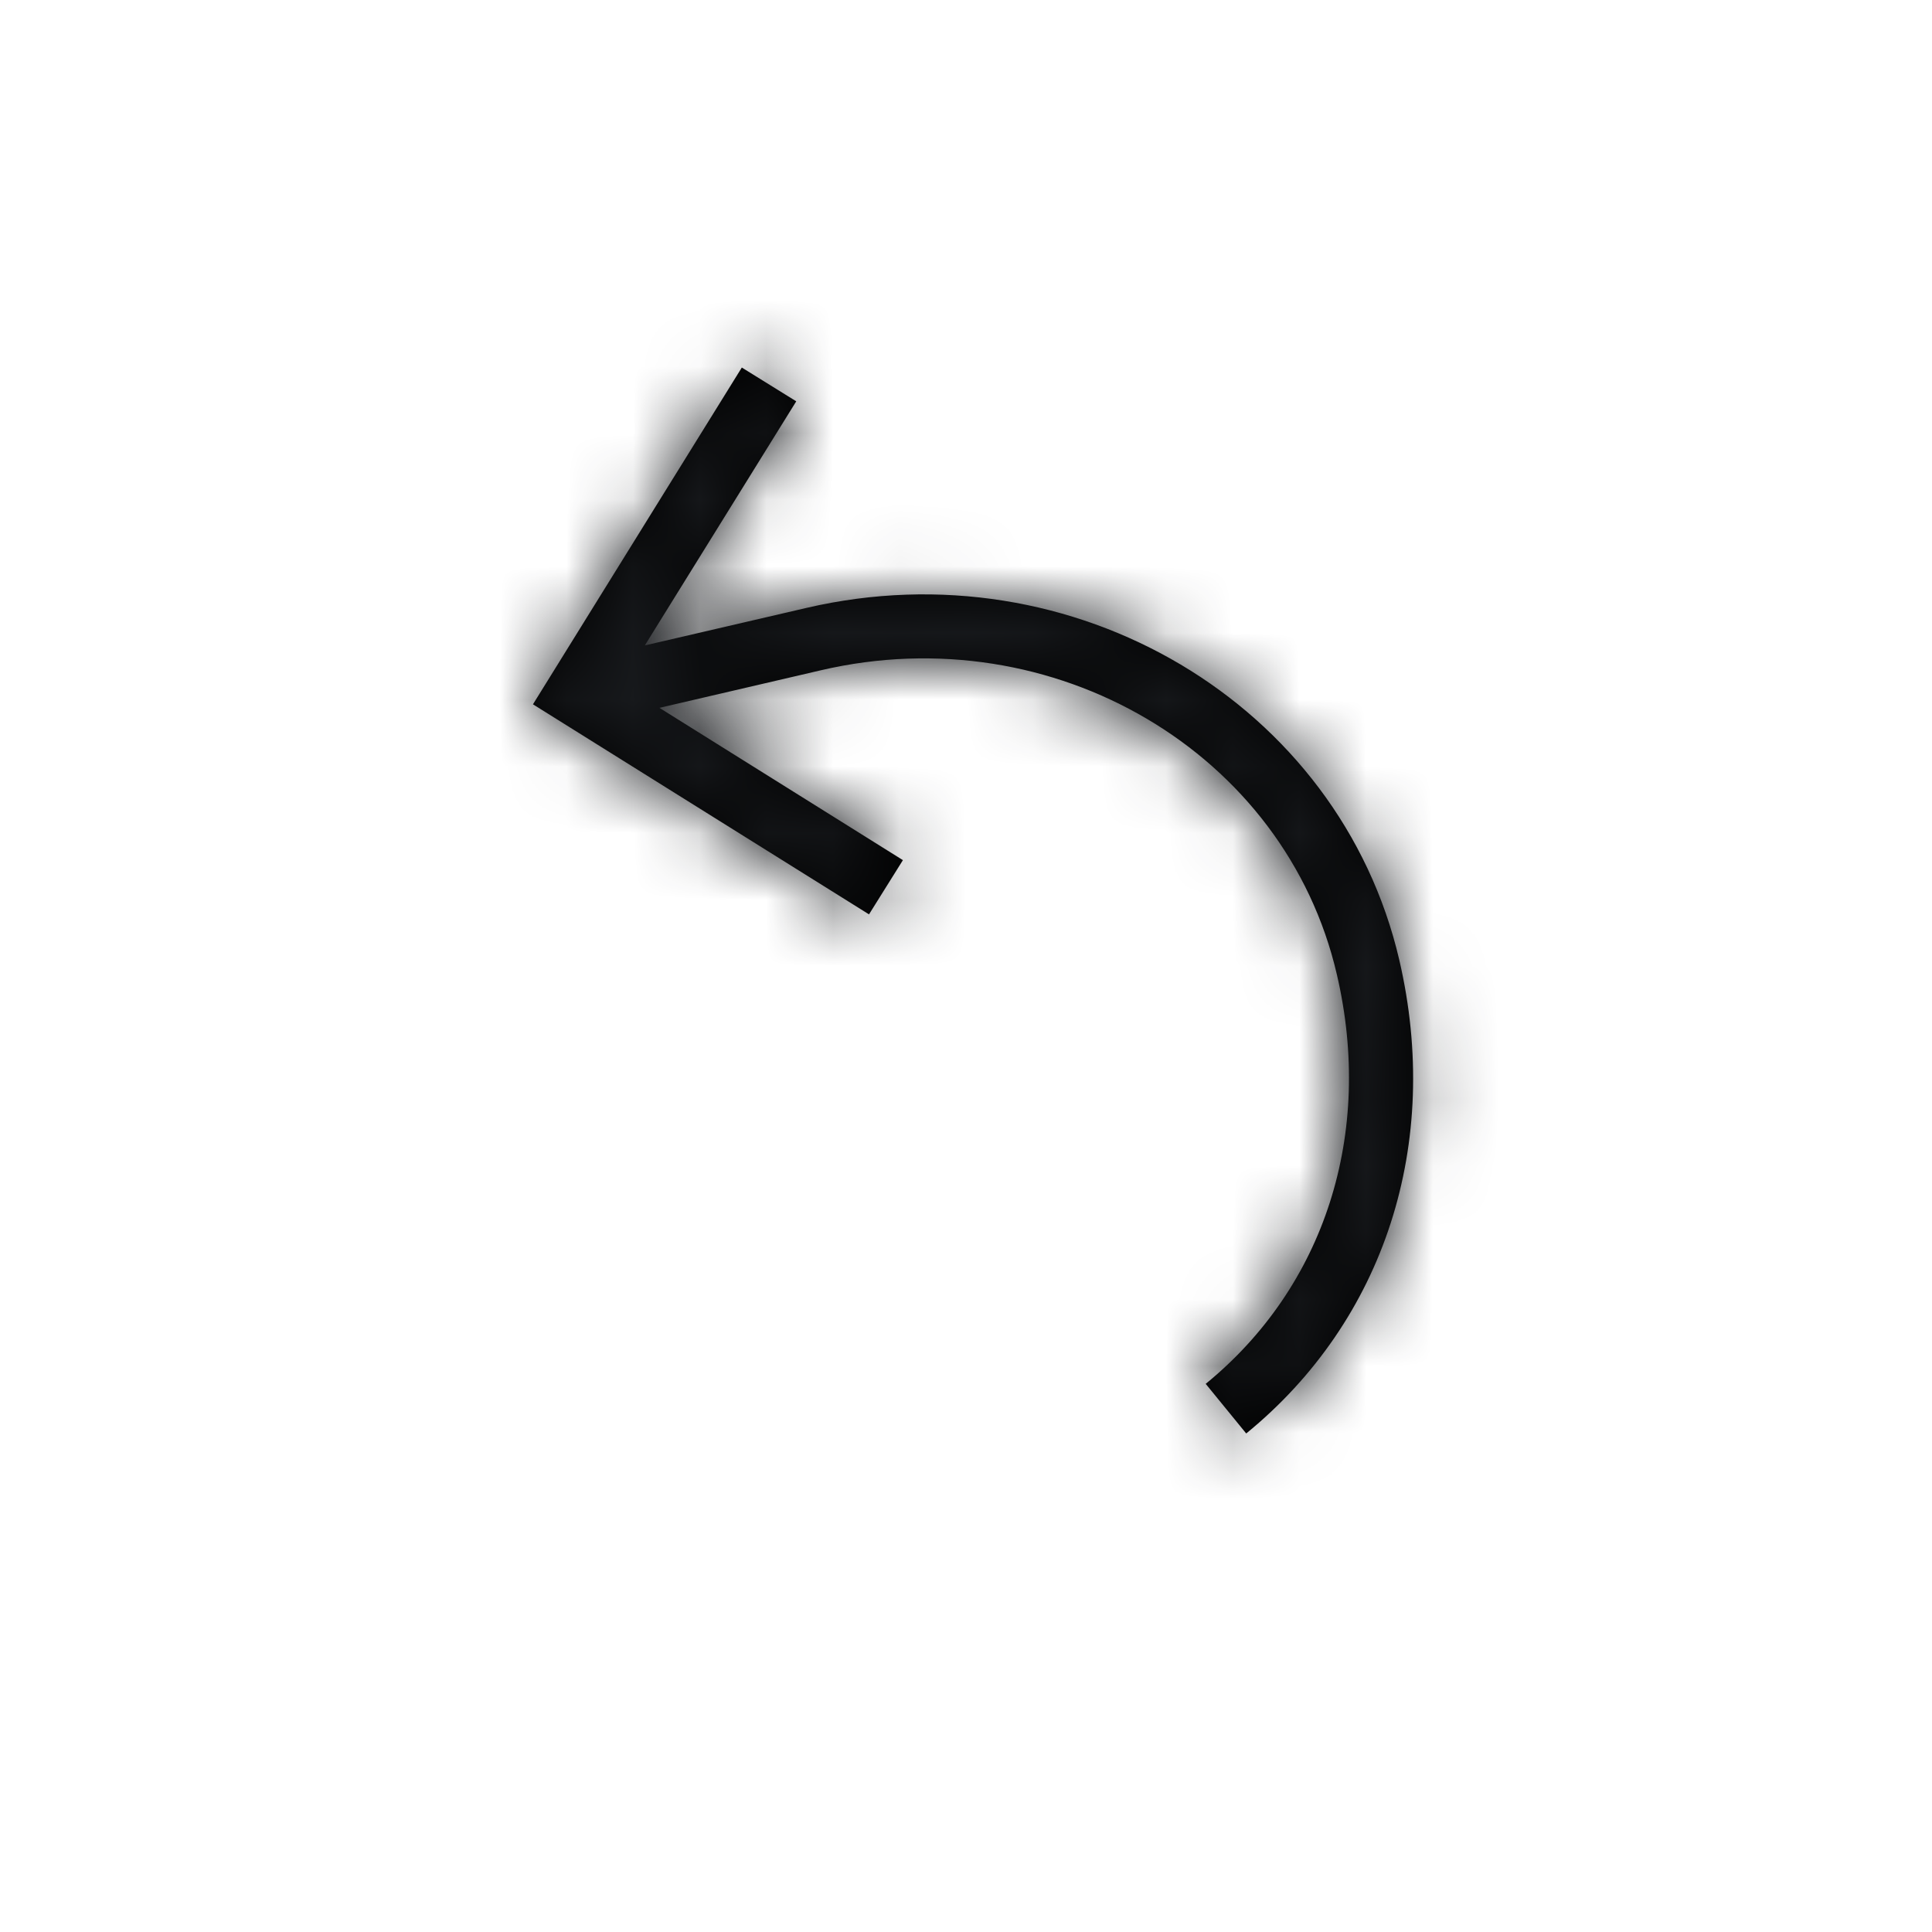 <?xml version="1.0" encoding="UTF-8"?>
<svg width="29px" height="29px" viewBox="0 0 29 29" version="1.1" xmlns="http://www.w3.org/2000/svg" xmlns:xlink="http://www.w3.org/1999/xlink">
    <title>redo</title>
    <defs>
        <path d="M21.004,14.41 C20.108,10.562 16.113,8.192 12.105,9.125 L9.679,9.688 L11.952,6.024 L11.135,5.517 L8,10.572 L13.044,13.725 L13.553,12.911 L9.898,10.625 L12.322,10.061 C15.816,9.246 19.294,11.297 20.067,14.628 C20.623,17.016 19.886,19.313 18.098,20.772 L18.706,21.517 C20.785,19.82 21.644,17.164 21.004,14.41" id="path-1"></path>
    </defs>
    <g id="Symbols" stroke="none" stroke-width="1" fill="none" fill-rule="evenodd">
        <g id="Double-Top-Bar-/-Primitives-/-Undo+Redo" transform="translate(-18, -7)">
            <g id="redo" transform="translate(18, 7)">
                <g id="Icon-Copy" transform="translate(0, -0)">
                    <mask id="mask-2" fill="white">
                        <use xlink:href="#path-1"></use>
                    </mask>
                    <use id="Mask" fill="#000000" xlink:href="#path-1"></use>
                    <g id="Group" mask="url(#mask-2)" fill="#17191C">
                        <g id="Color">
                            <rect id="D1" x="0" y="0" width="29" height="29"></rect>
                        </g>
                    </g>
                </g>
            </g>
        </g>
    </g>
</svg>
